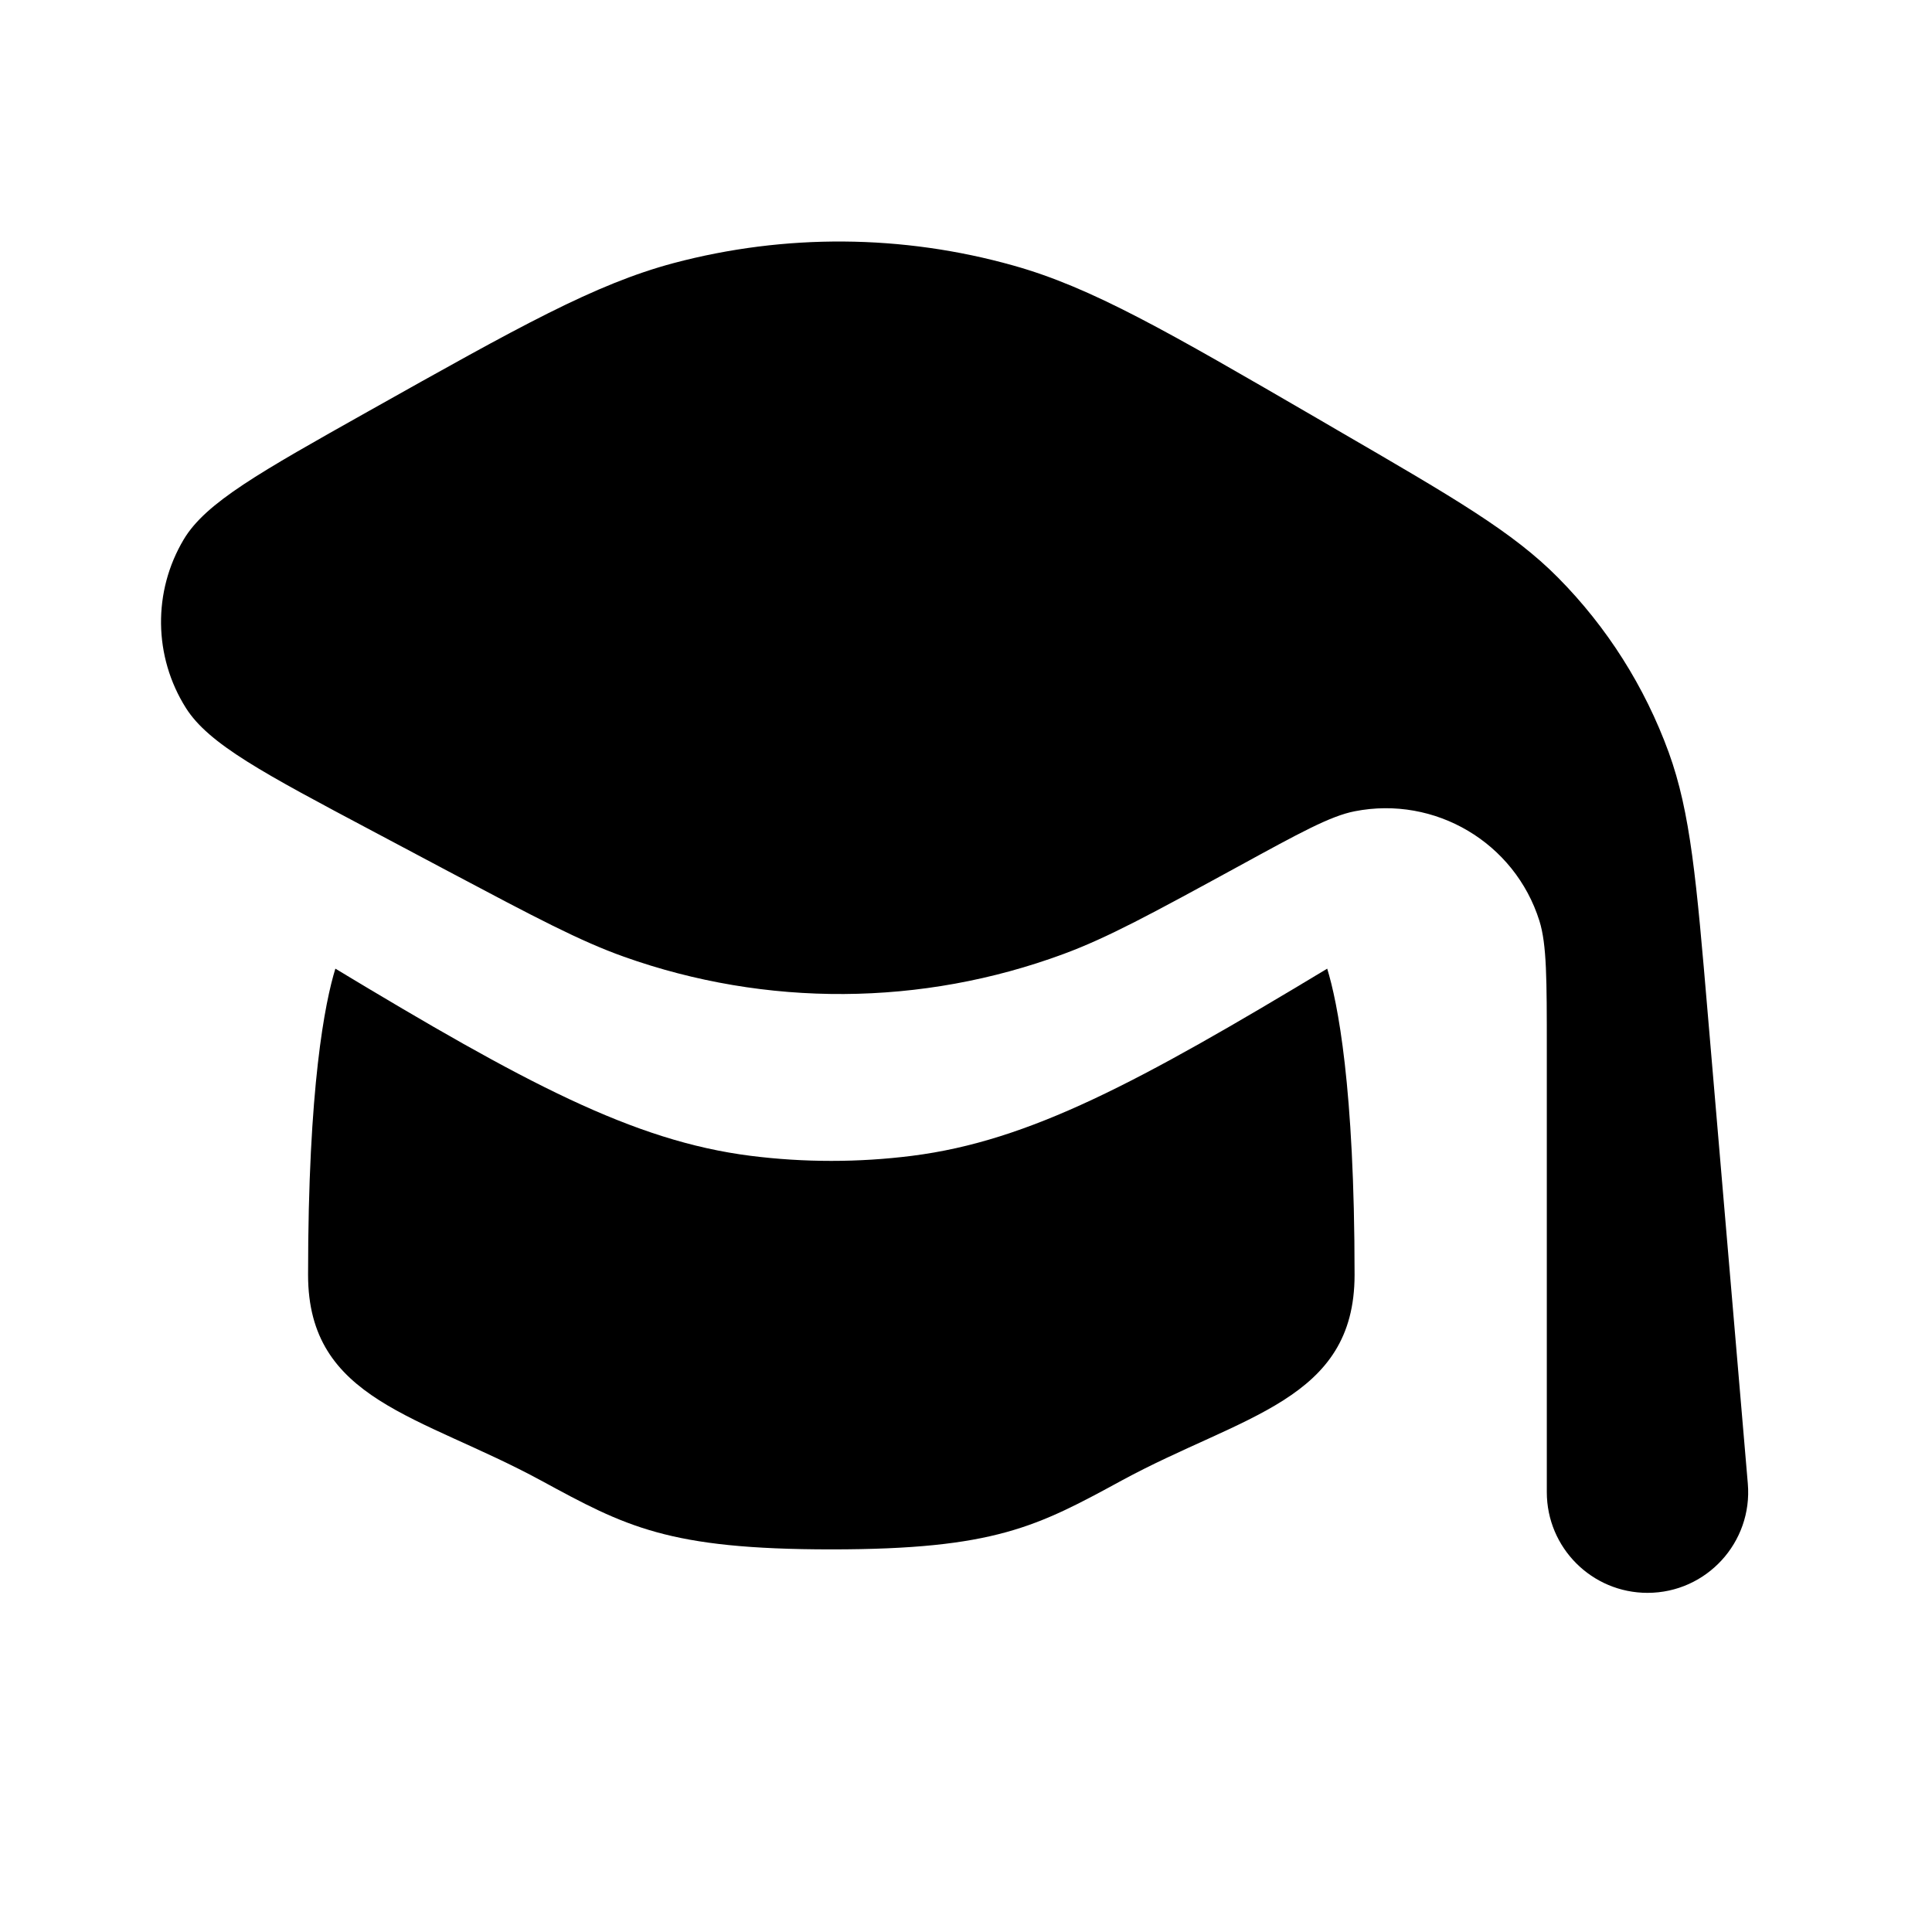 <svg width="24" height="24" viewBox="0 0 24 24" fill="none" xmlns="http://www.w3.org/2000/svg">
<path d="M16.487 12.033C16.615 12.45 16.827 13.491 16.827 15.837C16.827 17.4 15.432 17.578 13.935 18.391C12.885 18.962 12.359 19.247 10.327 19.247C8.295 19.247 7.77 18.962 6.72 18.391C5.222 17.578 3.827 17.4 3.827 15.837C3.827 13.491 4.038 12.45 4.166 12.033C6.505 13.443 7.862 14.173 9.324 14.358C9.99 14.442 10.664 14.442 11.33 14.358C12.792 14.173 14.149 13.443 16.487 12.033Z" fill="black"/>
<path d="M8.369 3.268C9.753 2.901 11.211 2.911 12.59 3.299C13.566 3.573 14.498 4.114 16.361 5.196L16.618 5.346C18.068 6.188 18.794 6.609 19.355 7.176C19.964 7.791 20.432 8.531 20.729 9.345C21.001 10.094 21.073 10.929 21.215 12.6L21.712 18.43C21.774 19.16 21.198 19.787 20.466 19.787C19.775 19.787 19.215 19.227 19.215 18.536V13.034C19.215 12.167 19.215 11.733 19.123 11.439C18.817 10.467 17.828 9.881 16.828 10.078C16.526 10.137 16.146 10.346 15.385 10.762C14.301 11.354 13.758 11.649 13.211 11.851C11.451 12.502 9.518 12.514 7.751 11.885C7.202 11.689 6.656 11.4 5.564 10.821L4.634 10.327C3.273 9.605 2.593 9.244 2.309 8.794C1.907 8.156 1.897 7.347 2.283 6.7C2.556 6.243 3.228 5.867 4.571 5.112C6.45 4.057 7.39 3.529 8.369 3.268Z" fill="black"/>
</svg>
